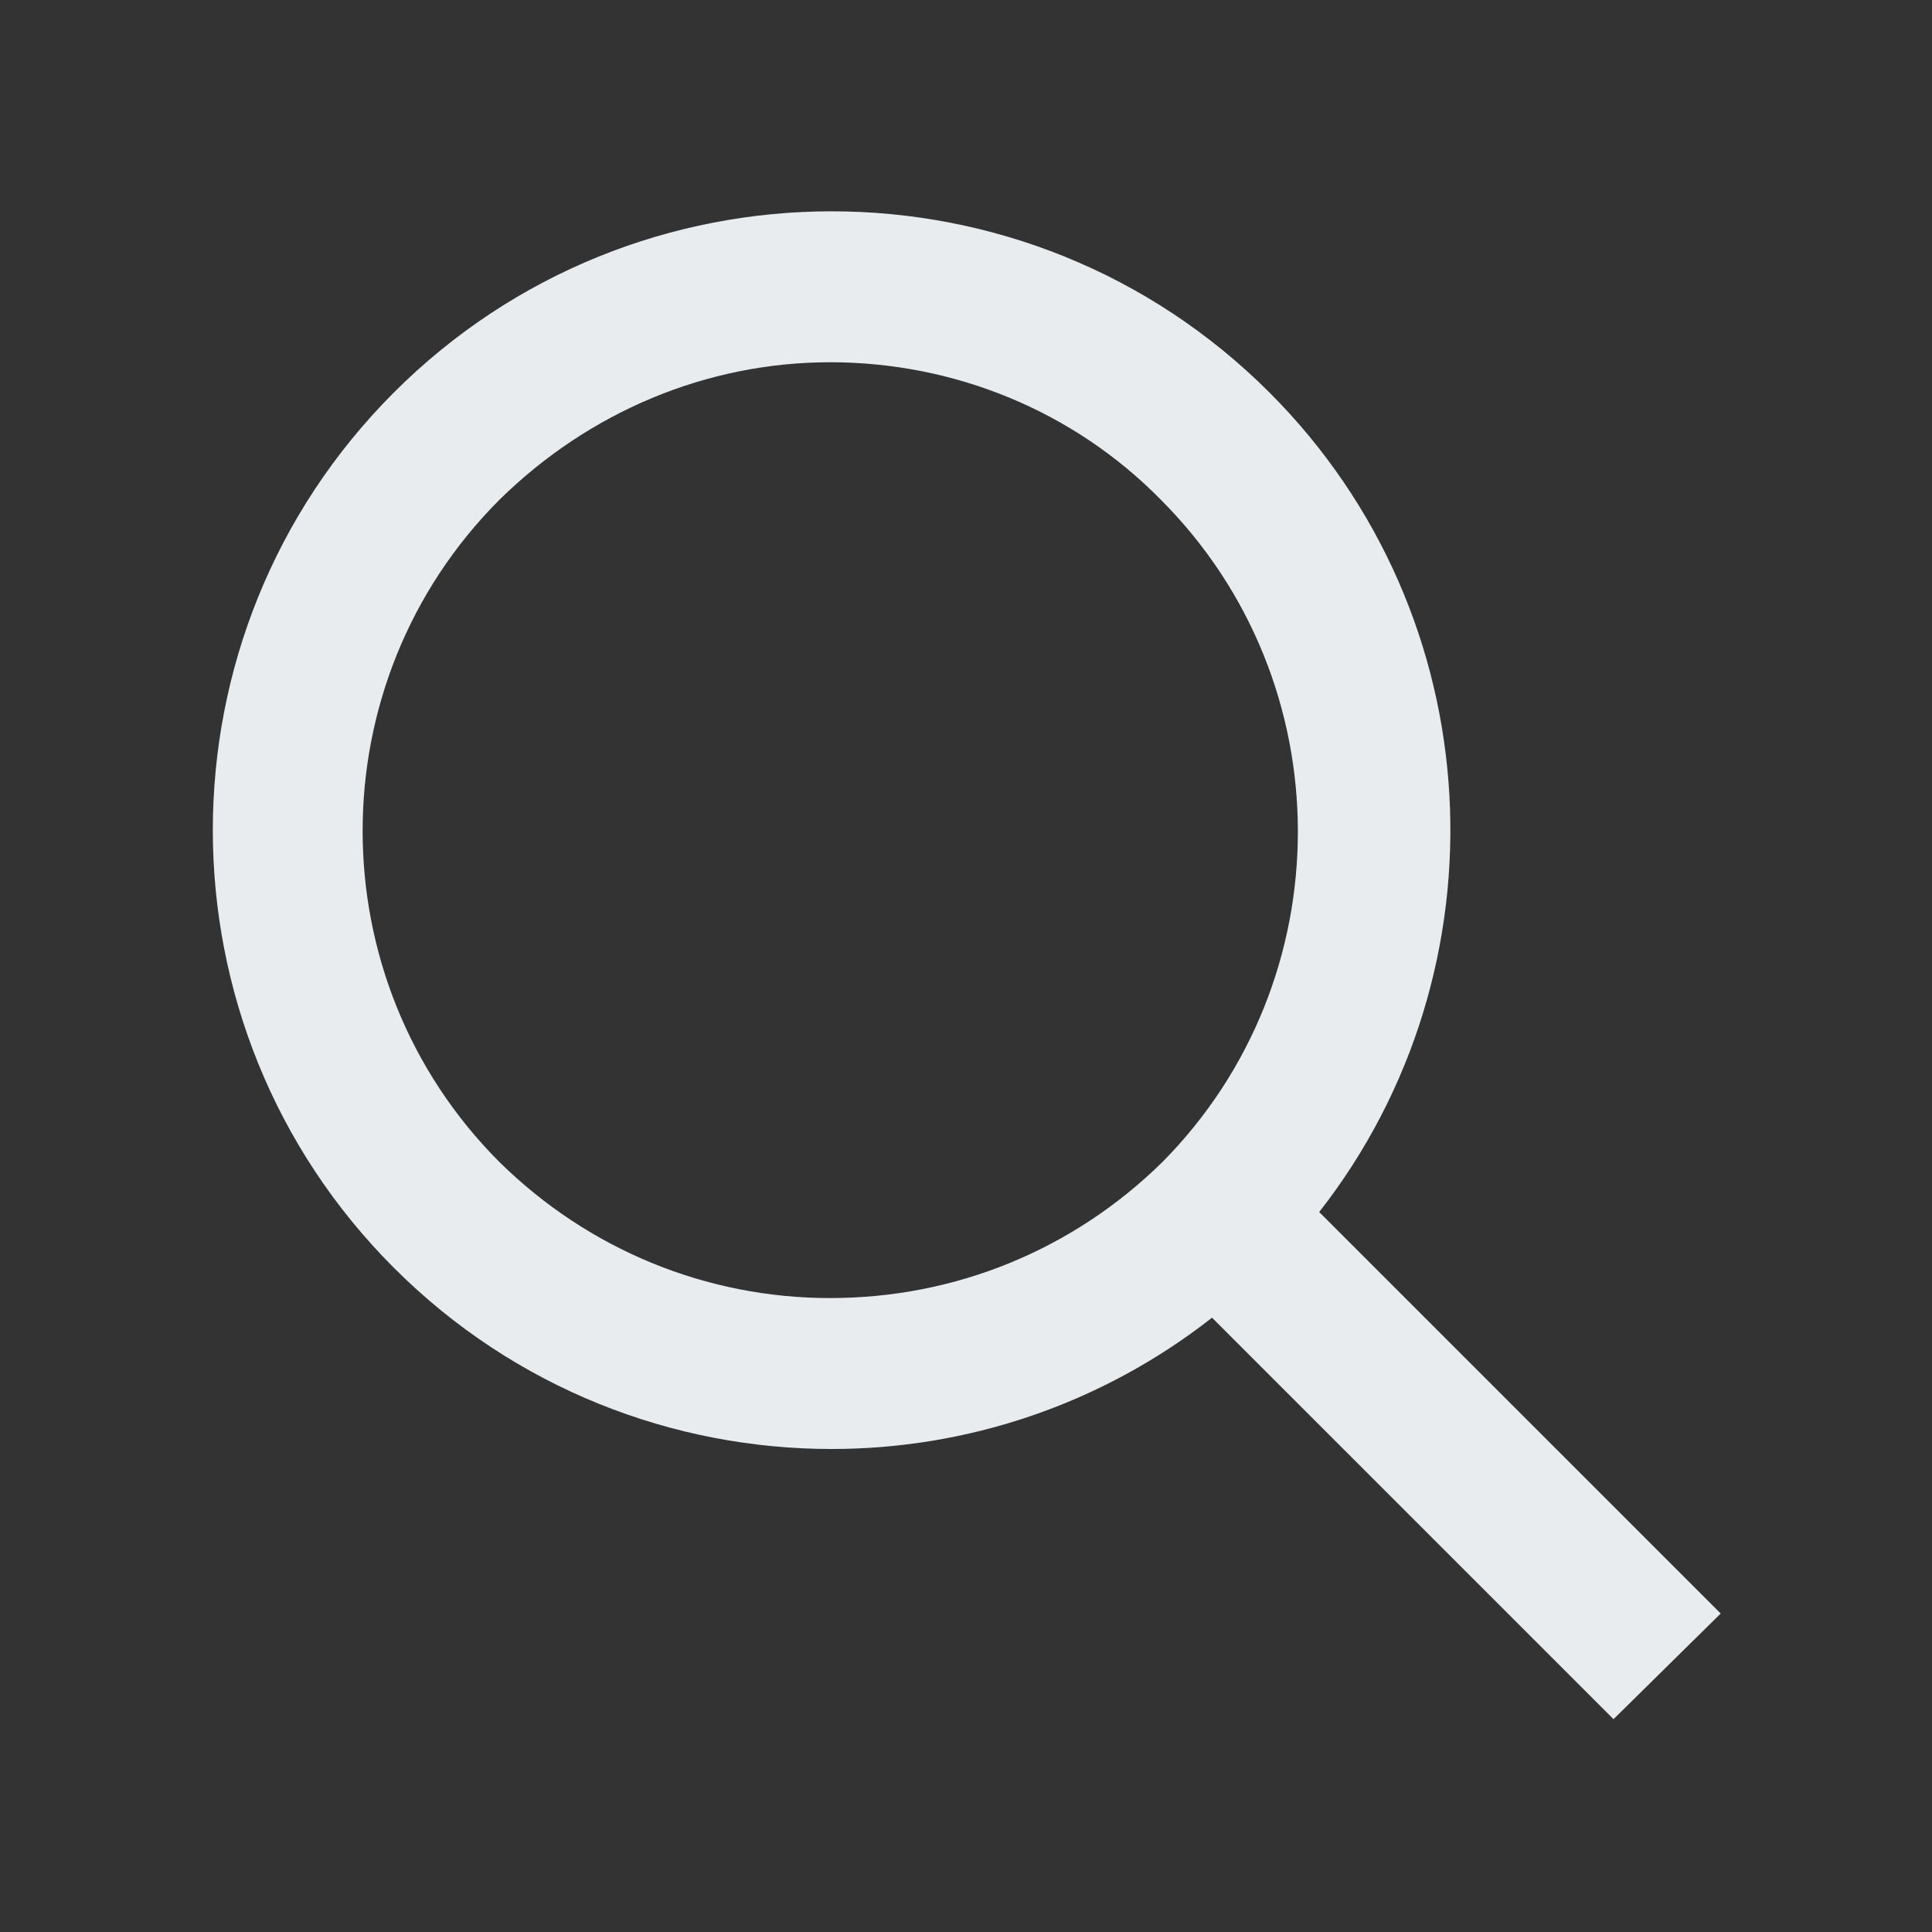 <!-- icon666.com - MILLIONS vector ICONS FREE --><svg id="Search" enable-background="new 0 0 128 128" viewBox="0 0 128 128" xmlns="http://www.w3.org/2000/svg"><rect x="0" y="0" width="128" height="128" fill="#333333" stroke="none"/><path d="m114 106.9-26.6-26.6c12.6-16.1 11.5-39.5-3.3-54.3-8-8-18.5-12-29-12s-21 4-29 12c-16 16-16 42 0 58 8 8 18.5 12 29 12 8.9 0 17.8-2.9 25.2-8.7l26.6 26.6zm-59-20.9c-8.2 0-16-3.2-21.9-9-12.1-12.1-12.1-31.8 0-43.9 5.9-5.8 13.7-9.1 21.9-9.1s16.1 3.2 21.9 9.1c12.1 12.1 12.1 31.8.1 43.9-5.9 5.8-13.7 9-22 9z" fill="#000000" style="fill: rgb(233, 236, 239);"></path></svg>
